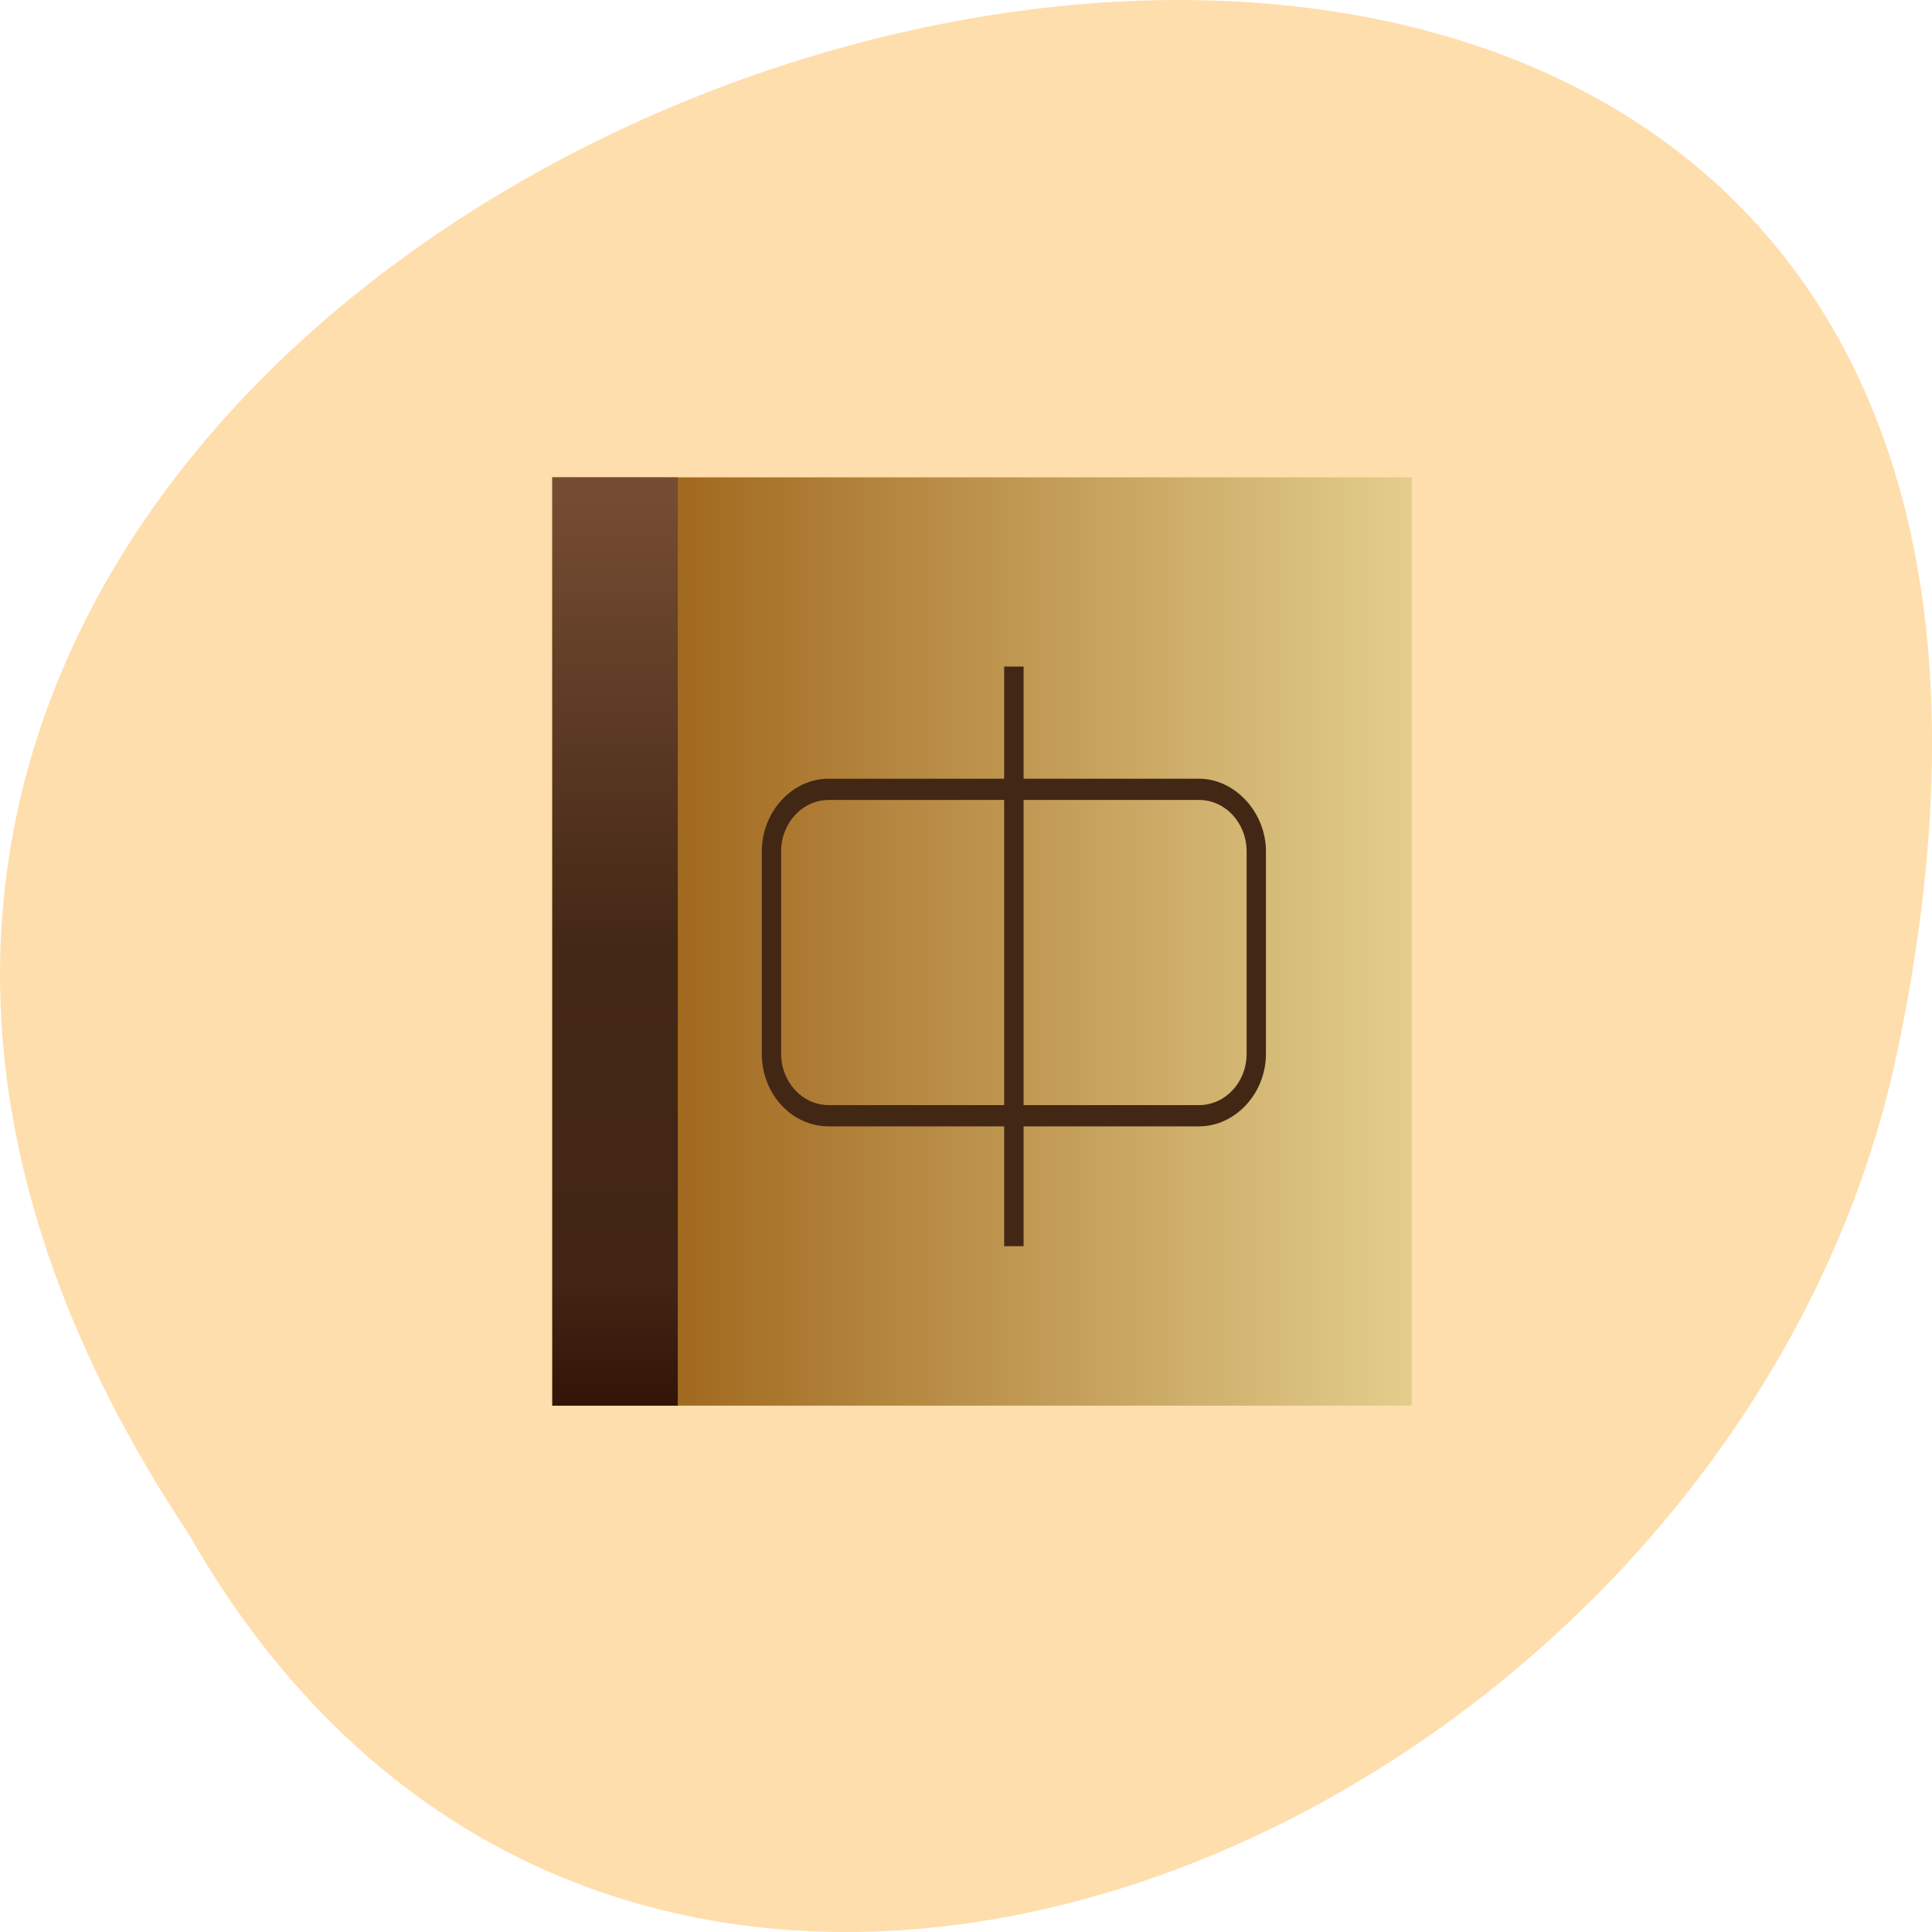 
<svg xmlns="http://www.w3.org/2000/svg" xmlns:xlink="http://www.w3.org/1999/xlink" width="16px" height="16px" viewBox="0 0 16 16" version="1.1">
<defs>
<linearGradient id="linear0" gradientUnits="userSpaceOnUse" x1="153.143" y1="-479.934" x2="201.143" y2="-479.934" gradientTransform="matrix(0.148,0,0,-0.16,-18.131,-69.199)">
<stop offset="0" style="stop-color:rgb(58.824%,34.118%,4.706%);stop-opacity:1;"/>
<stop offset="1" style="stop-color:rgb(88.627%,80.392%,54.902%);stop-opacity:1;"/>
</linearGradient>
<linearGradient id="linear1" gradientUnits="userSpaceOnUse" x1="376.633" y1="-515.248" x2="428.508" y2="-515.248" gradientTransform="matrix(0,-0.16,-0.148,0,-70.812,72.597)">
<stop offset="0" style="stop-color:rgb(15.686%,3.922%,0%);stop-opacity:1;"/>
<stop offset="0.21" style="stop-color:rgb(25.882%,14.51%,7.843%);stop-opacity:1;"/>
<stop offset="0.545" style="stop-color:rgb(26.667%,15.686%,8.627%);stop-opacity:1;"/>
<stop offset="1" style="stop-color:rgb(46.275%,30.196%,20%);stop-opacity:1;"/>
</linearGradient>
</defs>
<g id="surface1">
<path style=" stroke:none;fill-rule:nonzero;fill:rgb(100%,87.059%,67.843%);fill-opacity:1;" d="M 1.562 12.703 C -6.438 0.672 19.066 -6.734 15.691 8.812 C 14.25 15.238 5.227 19.141 1.562 12.703 Z M 1.562 12.703 "/>
<path style=" stroke:none;fill-rule:nonzero;fill:url(#linear0);" d="M 4.574 11.641 L 11.691 11.641 L 11.691 3.953 L 4.574 3.953 Z M 4.574 11.641 "/>
<path style=" stroke:none;fill-rule:nonzero;fill:url(#linear1);" d="M 4.574 11.328 C 4.574 11.414 4.574 11.641 4.574 11.641 L 5.613 11.641 L 5.613 3.953 L 4.574 3.953 Z M 4.574 11.328 "/>
<path style=" stroke:none;fill-rule:nonzero;fill:rgb(26.275%,15.294%,8.235%);fill-opacity:1;" d="M 8.477 10.32 L 8.477 9.328 L 9.93 9.328 C 10.227 9.328 10.484 9.059 10.484 8.727 L 10.484 7.051 C 10.484 6.727 10.227 6.449 9.93 6.449 L 8.477 6.449 L 8.477 5.52 L 8.316 5.52 L 8.316 6.449 L 6.863 6.449 C 6.555 6.449 6.309 6.727 6.309 7.051 L 6.309 8.727 C 6.309 9.059 6.555 9.328 6.863 9.328 L 8.316 9.328 L 8.316 10.32 L 8.477 10.32 M 9.93 6.625 C 10.148 6.625 10.324 6.816 10.324 7.051 L 10.324 8.727 C 10.324 8.961 10.148 9.152 9.93 9.152 L 8.477 9.152 L 8.477 6.625 L 9.93 6.625 M 6.863 9.152 C 6.645 9.152 6.469 8.961 6.469 8.727 L 6.469 7.051 C 6.469 6.816 6.645 6.625 6.863 6.625 L 8.316 6.625 L 8.316 9.152 L 6.863 9.152 "/>
</g>
</svg>
